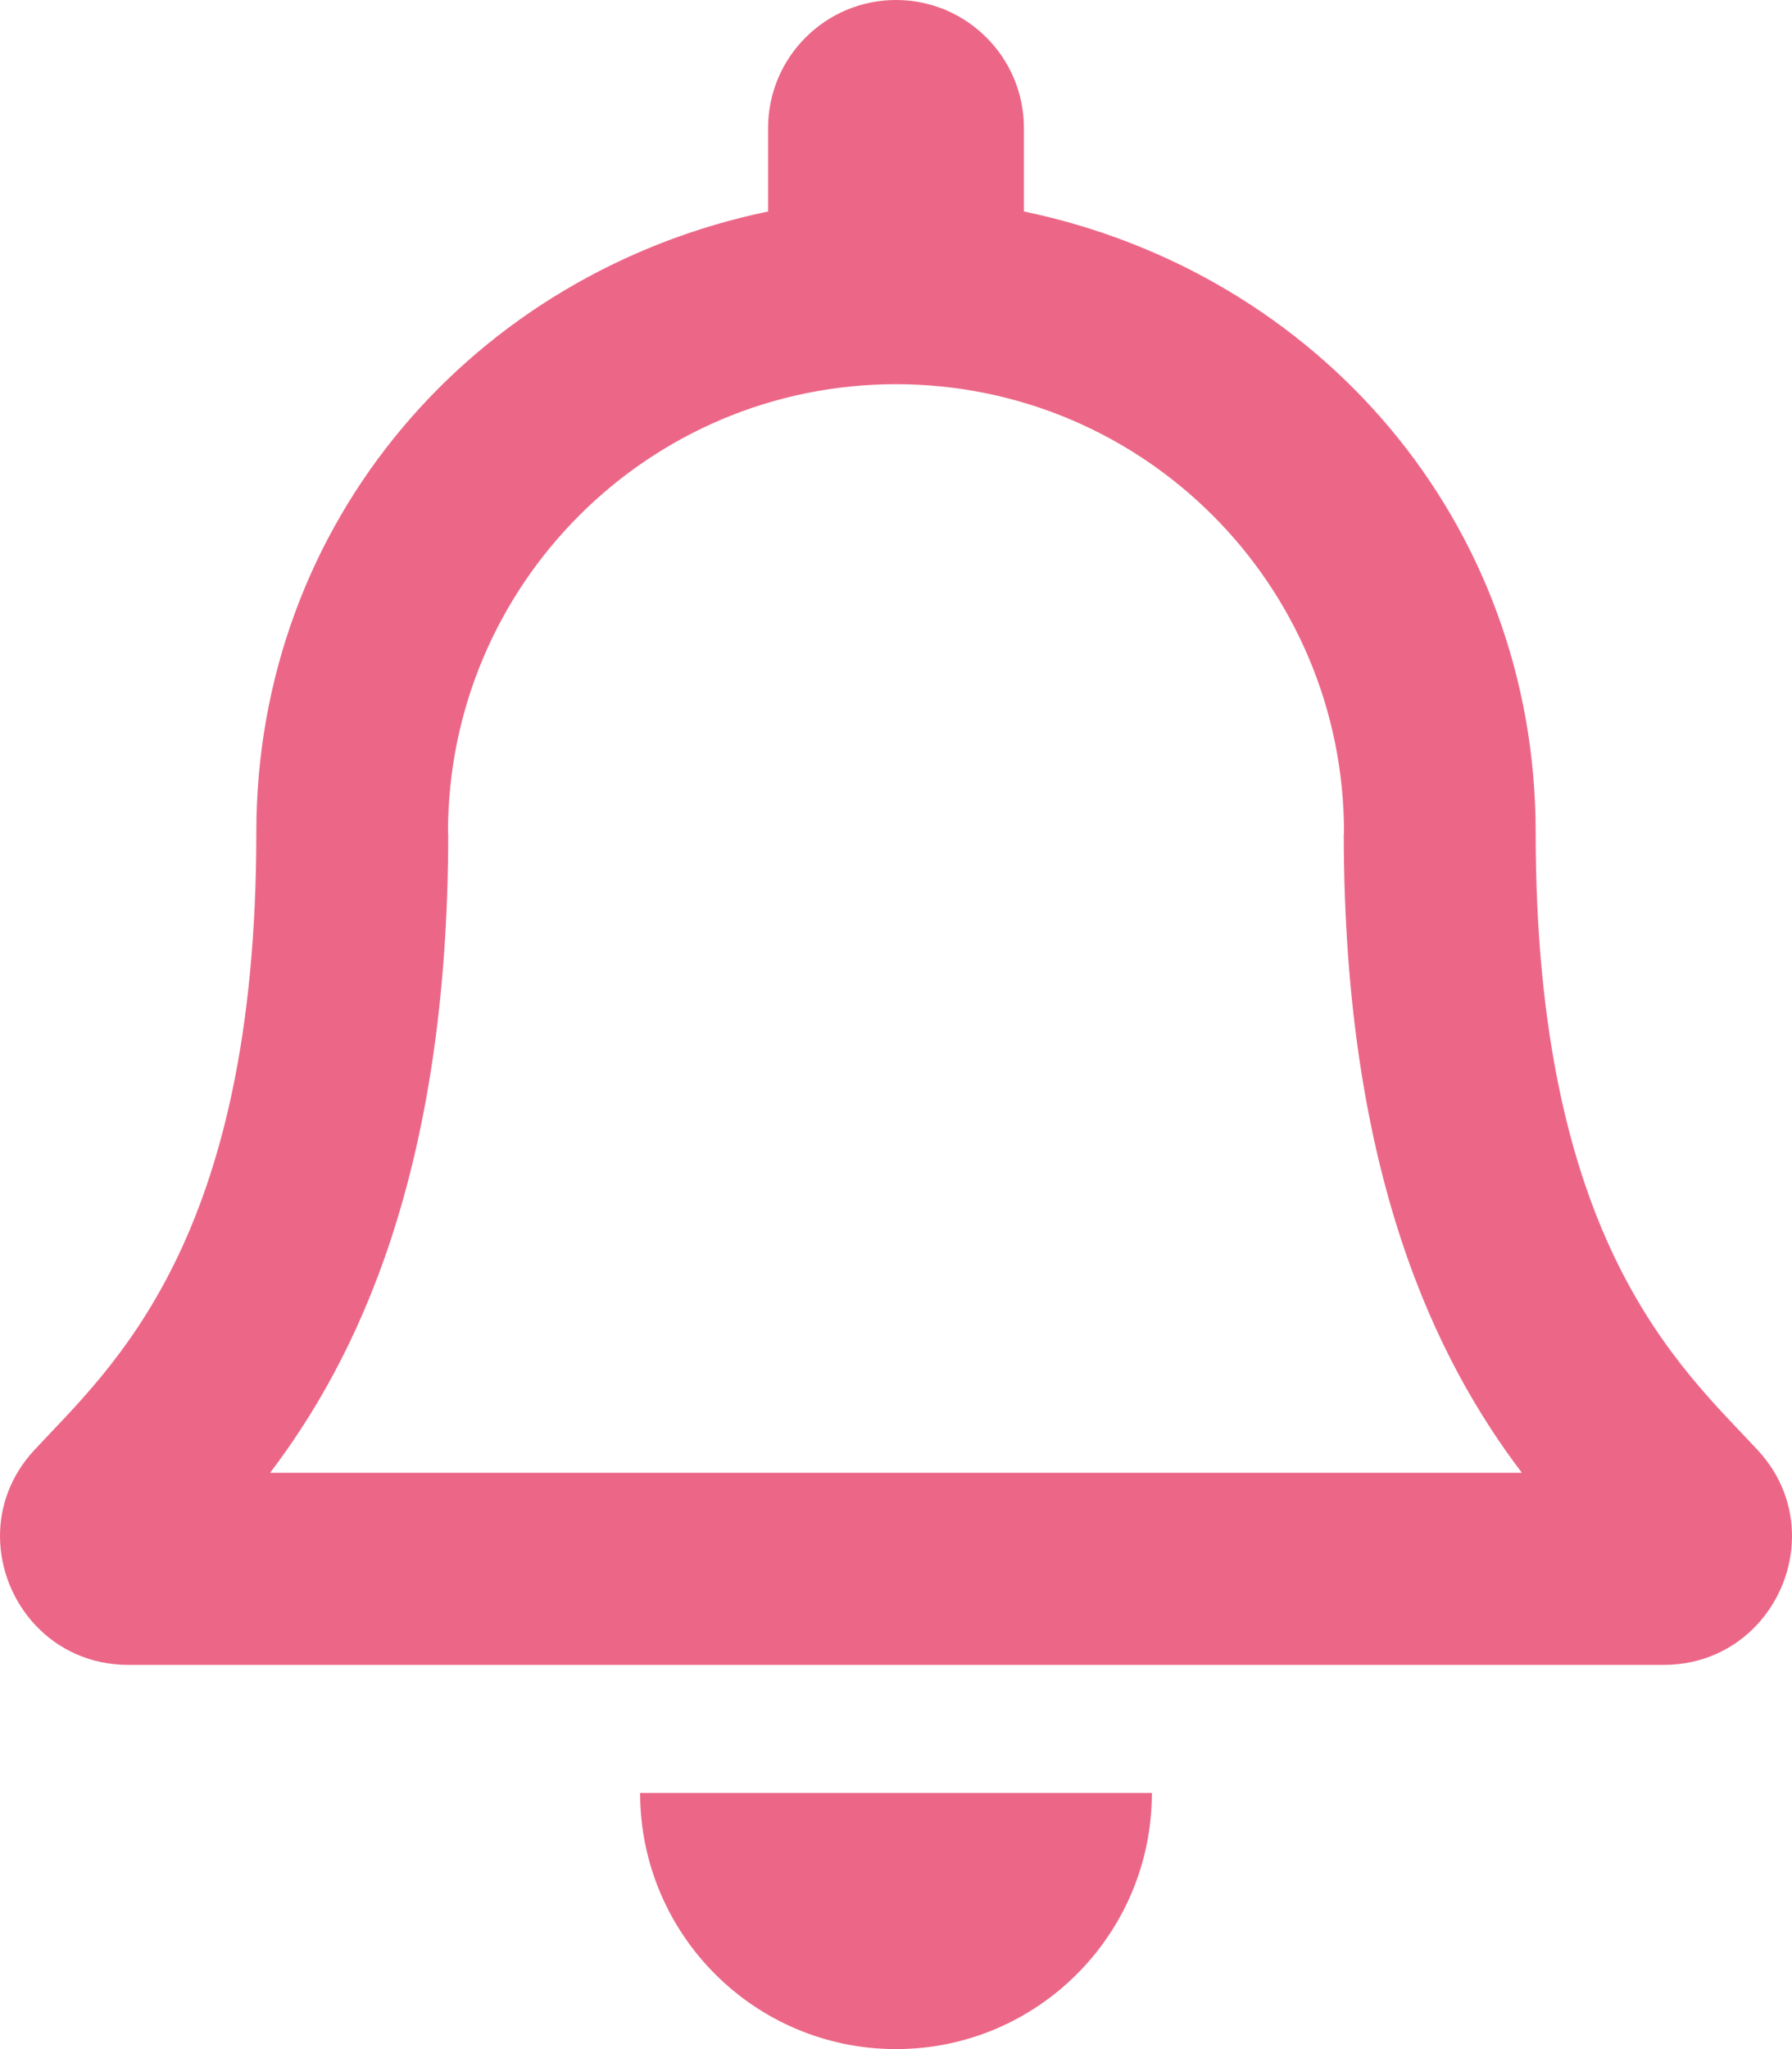 <svg width="448" height="512" viewBox="0 0 448 512" fill="none" xmlns="http://www.w3.org/2000/svg">
<g clip-path="url(#clip0)">
<path d="M439.39 362.29C420.07 341.53 383.92 310.3 383.92 208C383.92 130.3 329.44 68.1 255.98 52.84V32C255.98 14.33 241.66 0 224 0C206.34 0 192.02 14.33 192.02 32V52.84C118.56 68.1 64.08 130.3 64.08 208C64.08 310.3 27.93 341.53 8.61 362.29C2.61 368.74 -0.05 376.45 -4.10337e-05 384C0.11 400.4 12.98 416 32.1 416H415.9C435.02 416 447.9 400.4 448 384C448.05 376.45 445.39 368.73 439.39 362.29V362.29ZM67.53 368C88.75 340.03 111.95 293.67 112.06 208.58C112.06 208.38 112 208.2 112 208C112 146.14 162.14 96 224 96C285.86 96 336 146.14 336 208C336 208.2 335.94 208.38 335.94 208.58C336.05 293.68 359.25 340.04 380.47 368H67.53ZM224 512C259.32 512 287.97 483.35 287.97 448H160.03C160.03 483.35 188.68 512 224 512Z" fill="#EC6787"/>
</g>
<defs>
<clipPath id="clip0">
<rect width="448" height="512" fill="white"/>
</clipPath>
</defs>
</svg>
